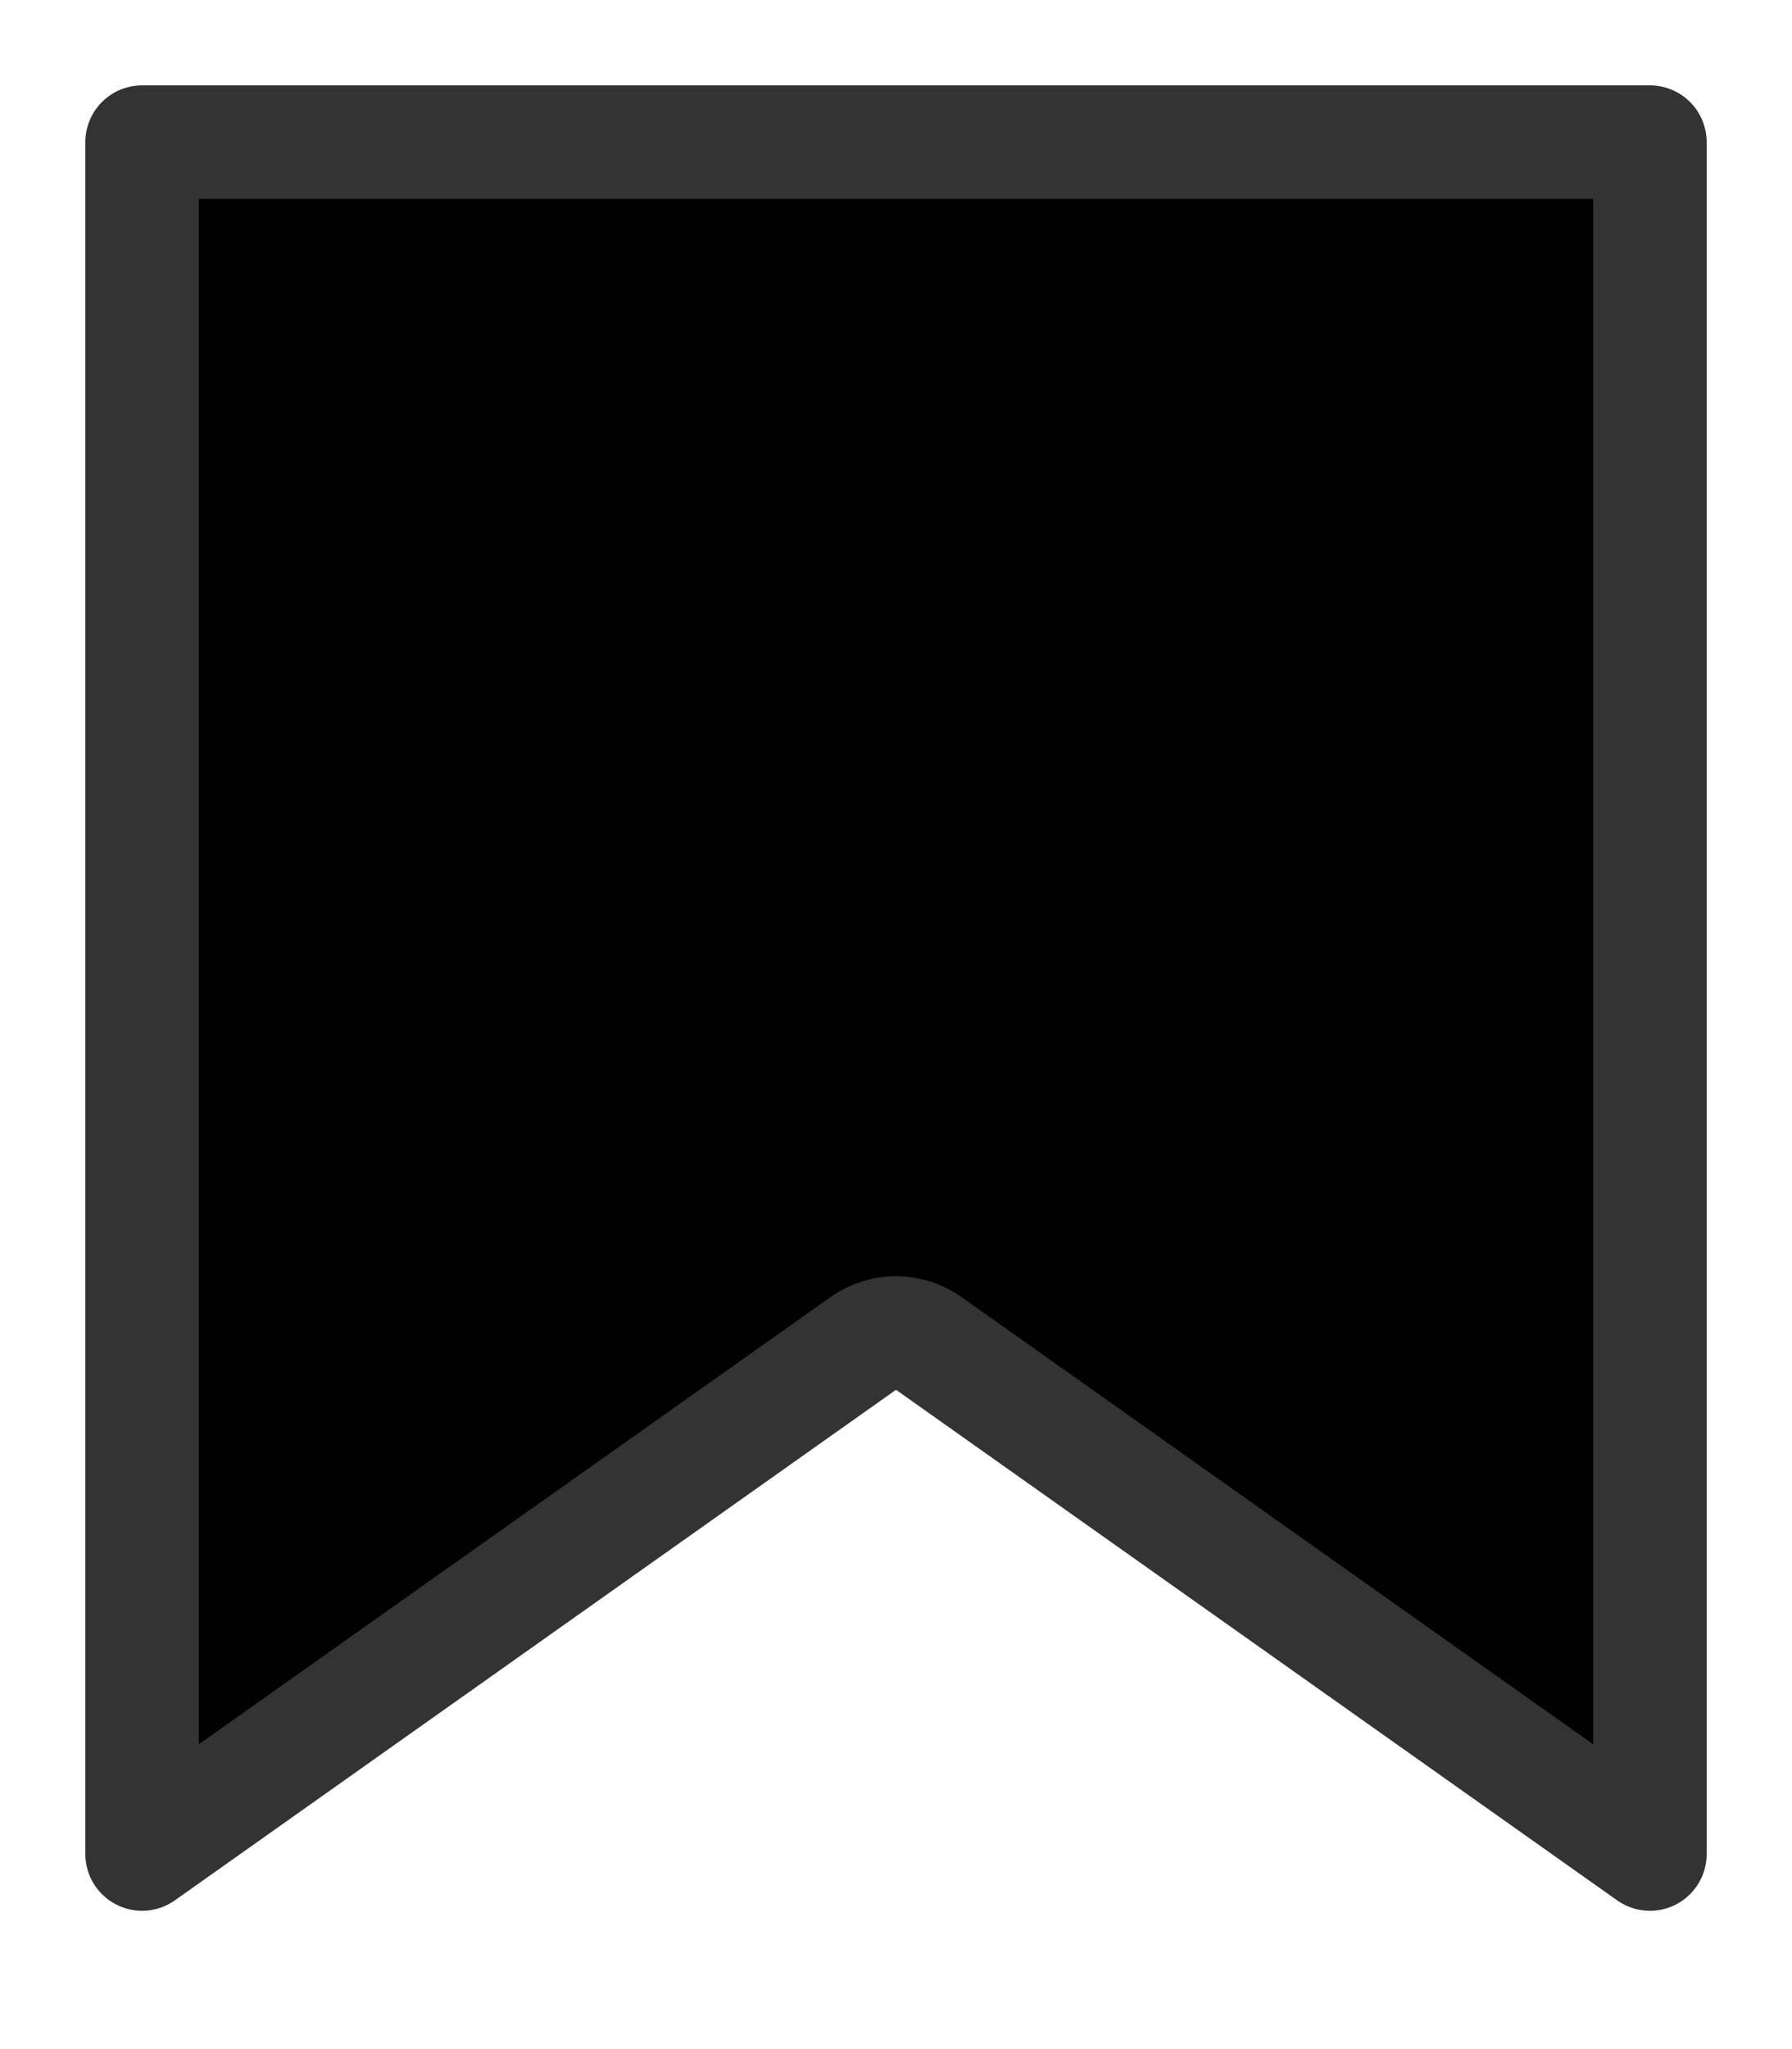 <svg width="21" height="24" viewBox="0 0 21 24" fill="#000" xmlns="http://www.w3.org/2000/svg">
<path d="M10.116 15.735L1.665 21.715V1.665H19.335V21.715L10.884 15.735C10.654 15.572 10.346 15.572 10.116 15.735Z" stroke="#333333" stroke-width="1.33" stroke-linecap="round" stroke-linejoin="round"/>
</svg>
